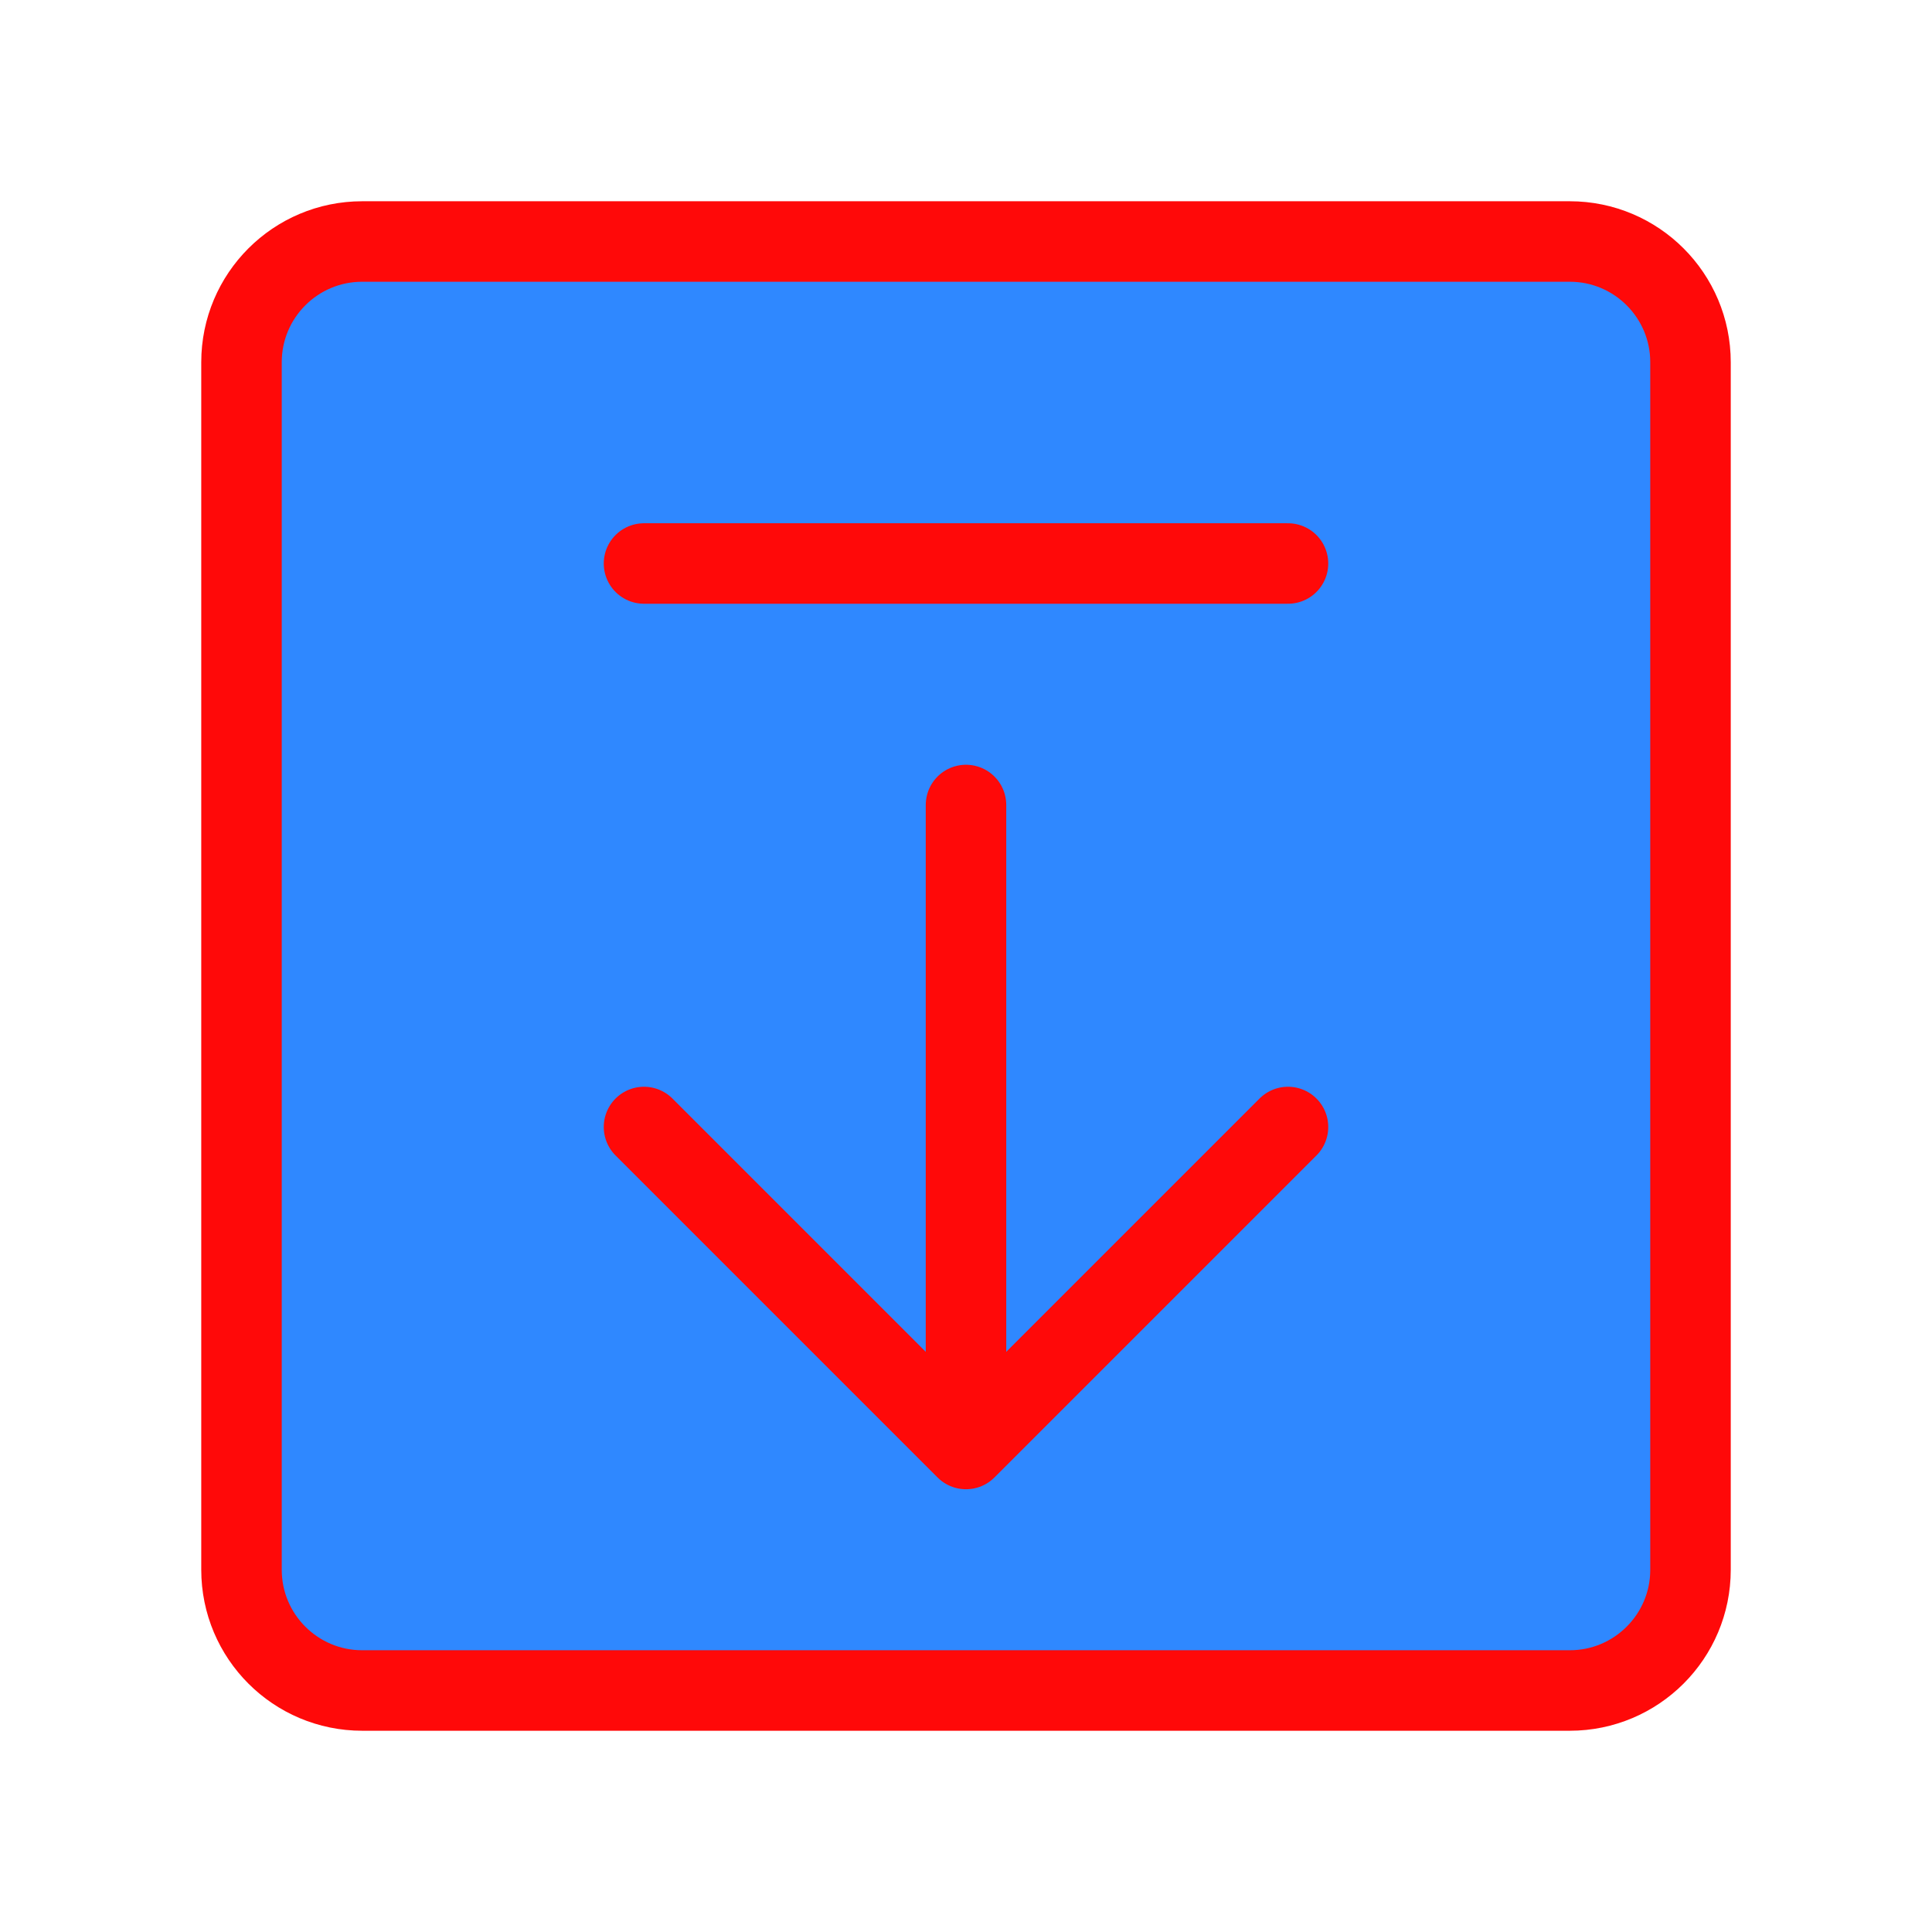 <?xml version="1.0" encoding="UTF-8"?><svg width="24" height="24" viewBox="0 0 48 48" fill="none" xmlns="http://www.w3.org/2000/svg"><path d="M39 6H9C7.343 6 6 7.343 6 9V39C6 40.657 7.343 42 9 42H39C40.657 42 42 40.657 42 39V9C42 7.343 40.657 6 39 6Z" fill="#2F88FF" stroke="#FF0909" stroke-width="2" stroke-linejoin="round"/><path d="M32 28L24 36L16 28" stroke="#FF0909" stroke-width="2" stroke-linecap="round" stroke-linejoin="round"/><path d="M24 20V35.5" stroke="#FF0909" stroke-width="2" stroke-linecap="round" stroke-linejoin="round"/><path d="M16 14H32" stroke="#FF0909" stroke-width="2" stroke-linecap="round" stroke-linejoin="round"/></svg>